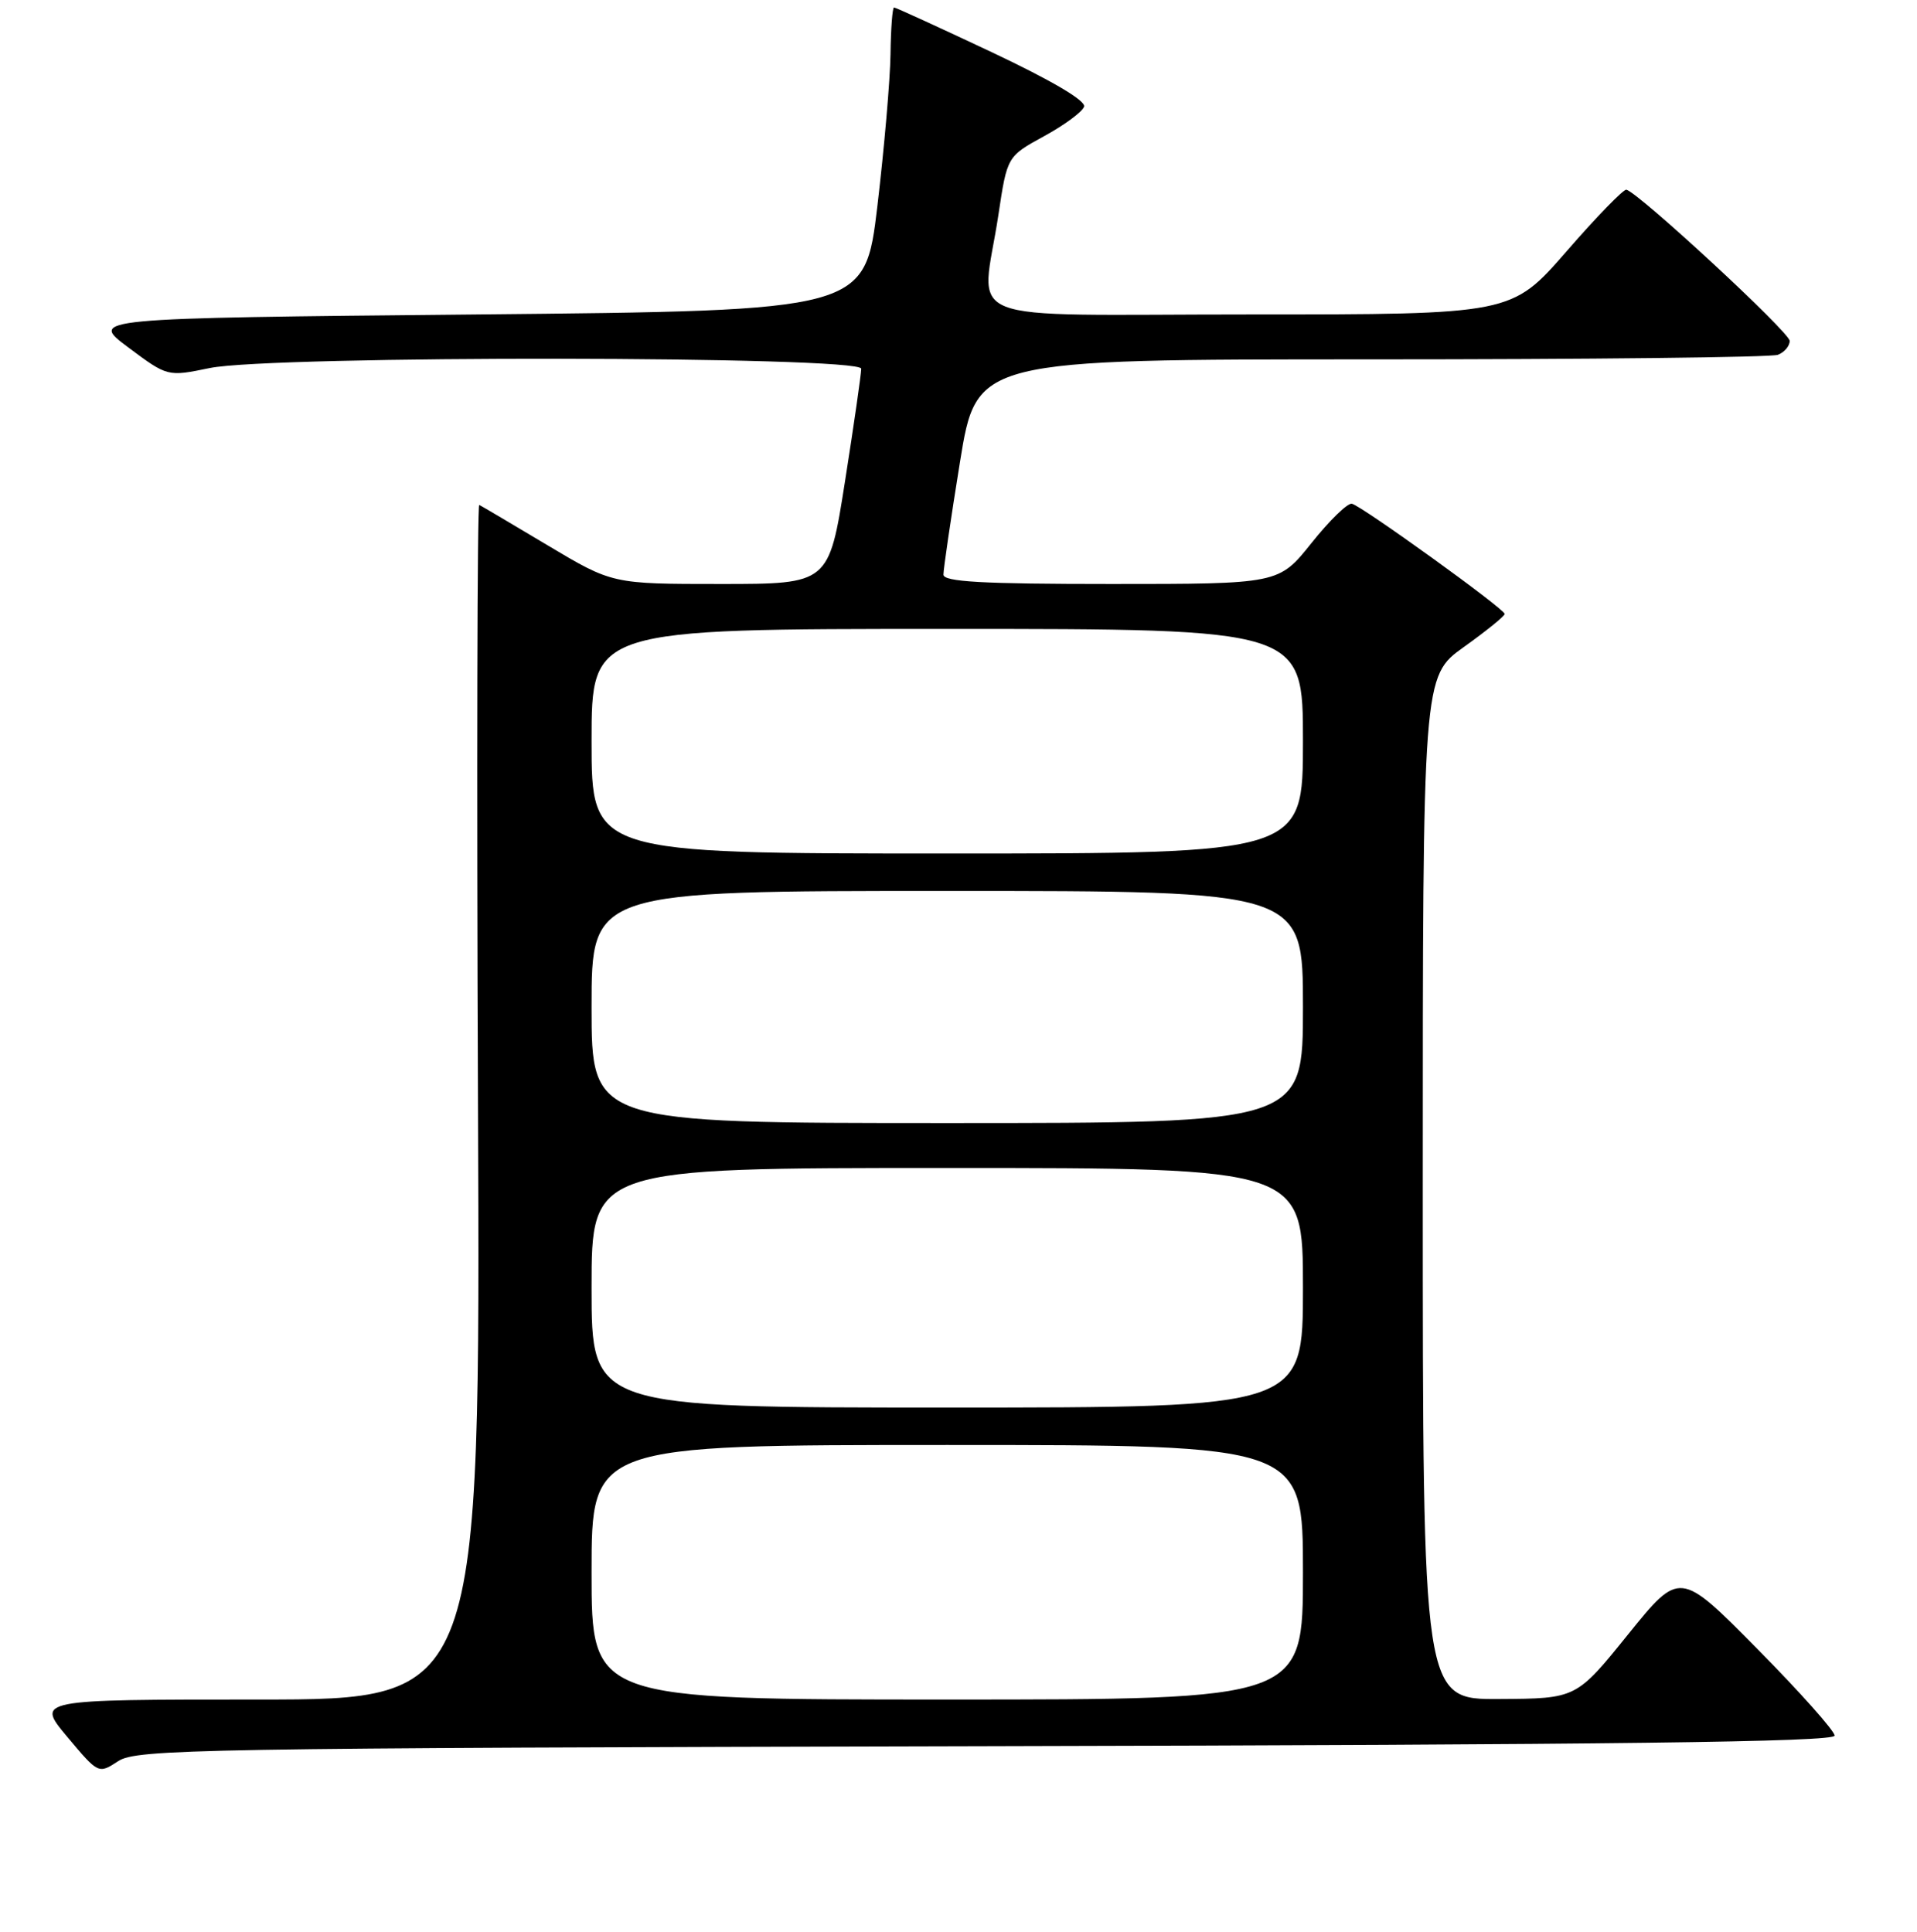 <?xml version="1.0" encoding="UTF-8" standalone="no"?>
<!DOCTYPE svg PUBLIC "-//W3C//DTD SVG 1.1//EN" "http://www.w3.org/Graphics/SVG/1.1/DTD/svg11.dtd" >
<svg xmlns="http://www.w3.org/2000/svg" xmlns:xlink="http://www.w3.org/1999/xlink" version="1.1" viewBox="0 0 256 258">
 <g >
 <path fill="currentColor"
d=" M 131.71 233.23 C 215.78 233.04 245.00 232.67 245.00 231.82 C 245.00 231.20 240.35 225.97 234.66 220.22 C 224.32 209.75 224.32 209.75 217.41 218.31 C 210.50 226.87 210.50 226.87 200.25 226.93 C 190.00 227.00 190.00 227.00 190.00 158.67 C 190.00 90.35 190.00 90.35 195.48 86.42 C 198.49 84.27 200.95 82.28 200.94 82.00 C 200.93 81.33 181.83 67.56 180.53 67.28 C 179.96 67.16 177.54 69.52 175.14 72.53 C 170.77 78.00 170.77 78.00 148.39 78.00 C 131.15 78.00 126.00 77.71 125.99 76.75 C 125.98 76.06 126.97 69.31 128.19 61.75 C 130.41 48.00 130.41 48.00 183.12 48.00 C 212.12 48.00 236.55 47.73 237.42 47.39 C 238.29 47.06 239.00 46.22 239.00 45.53 C 239.00 44.39 218.83 25.73 217.19 25.34 C 216.81 25.25 213.20 28.96 209.18 33.59 C 201.85 42.00 201.85 42.00 166.93 42.00 C 126.93 42.00 131.08 43.64 133.33 28.69 C 134.50 20.89 134.50 20.89 139.43 18.19 C 142.14 16.71 144.55 14.93 144.77 14.24 C 145.02 13.45 140.42 10.74 132.48 6.99 C 125.50 3.70 119.61 1.00 119.39 1.00 C 119.18 1.00 118.96 3.81 118.92 7.25 C 118.87 10.69 118.08 19.80 117.17 27.50 C 115.50 41.50 115.50 41.50 63.70 42.00 C 11.90 42.50 11.90 42.50 17.14 46.41 C 22.38 50.32 22.38 50.32 28.00 49.16 C 36.27 47.45 115.00 47.53 115.01 49.25 C 115.01 49.94 114.04 56.69 112.85 64.25 C 110.69 78.00 110.69 78.00 96.23 78.00 C 81.78 78.00 81.78 78.00 73.14 72.84 C 68.39 70.01 64.28 67.57 64.00 67.44 C 63.73 67.30 63.65 103.15 63.83 147.10 C 64.16 227.00 64.16 227.00 34.48 227.00 C 4.81 227.00 4.81 227.00 8.98 231.98 C 13.15 236.95 13.15 236.95 15.78 235.23 C 18.23 233.62 26.37 233.48 131.71 233.23 Z  M 79.00 210.00 C 79.00 193.00 79.00 193.00 126.50 193.00 C 174.00 193.00 174.00 193.00 174.00 210.00 C 174.00 227.00 174.00 227.00 126.50 227.00 C 79.00 227.00 79.00 227.00 79.00 210.00 Z  M 79.00 172.00 C 79.00 156.00 79.00 156.00 126.50 156.00 C 174.00 156.00 174.00 156.00 174.00 172.00 C 174.00 188.00 174.00 188.00 126.50 188.00 C 79.00 188.00 79.00 188.00 79.00 172.00 Z  M 79.00 134.50 C 79.00 119.00 79.00 119.00 126.50 119.00 C 174.00 119.00 174.00 119.00 174.00 134.50 C 174.00 150.00 174.00 150.00 126.50 150.00 C 79.00 150.00 79.00 150.00 79.00 134.50 Z  M 79.00 99.00 C 79.00 84.00 79.00 84.00 126.50 84.00 C 174.00 84.00 174.00 84.00 174.00 99.00 C 174.00 114.00 174.00 114.00 126.50 114.00 C 79.00 114.00 79.00 114.00 79.00 99.00 Z "/>
</g>
</svg>